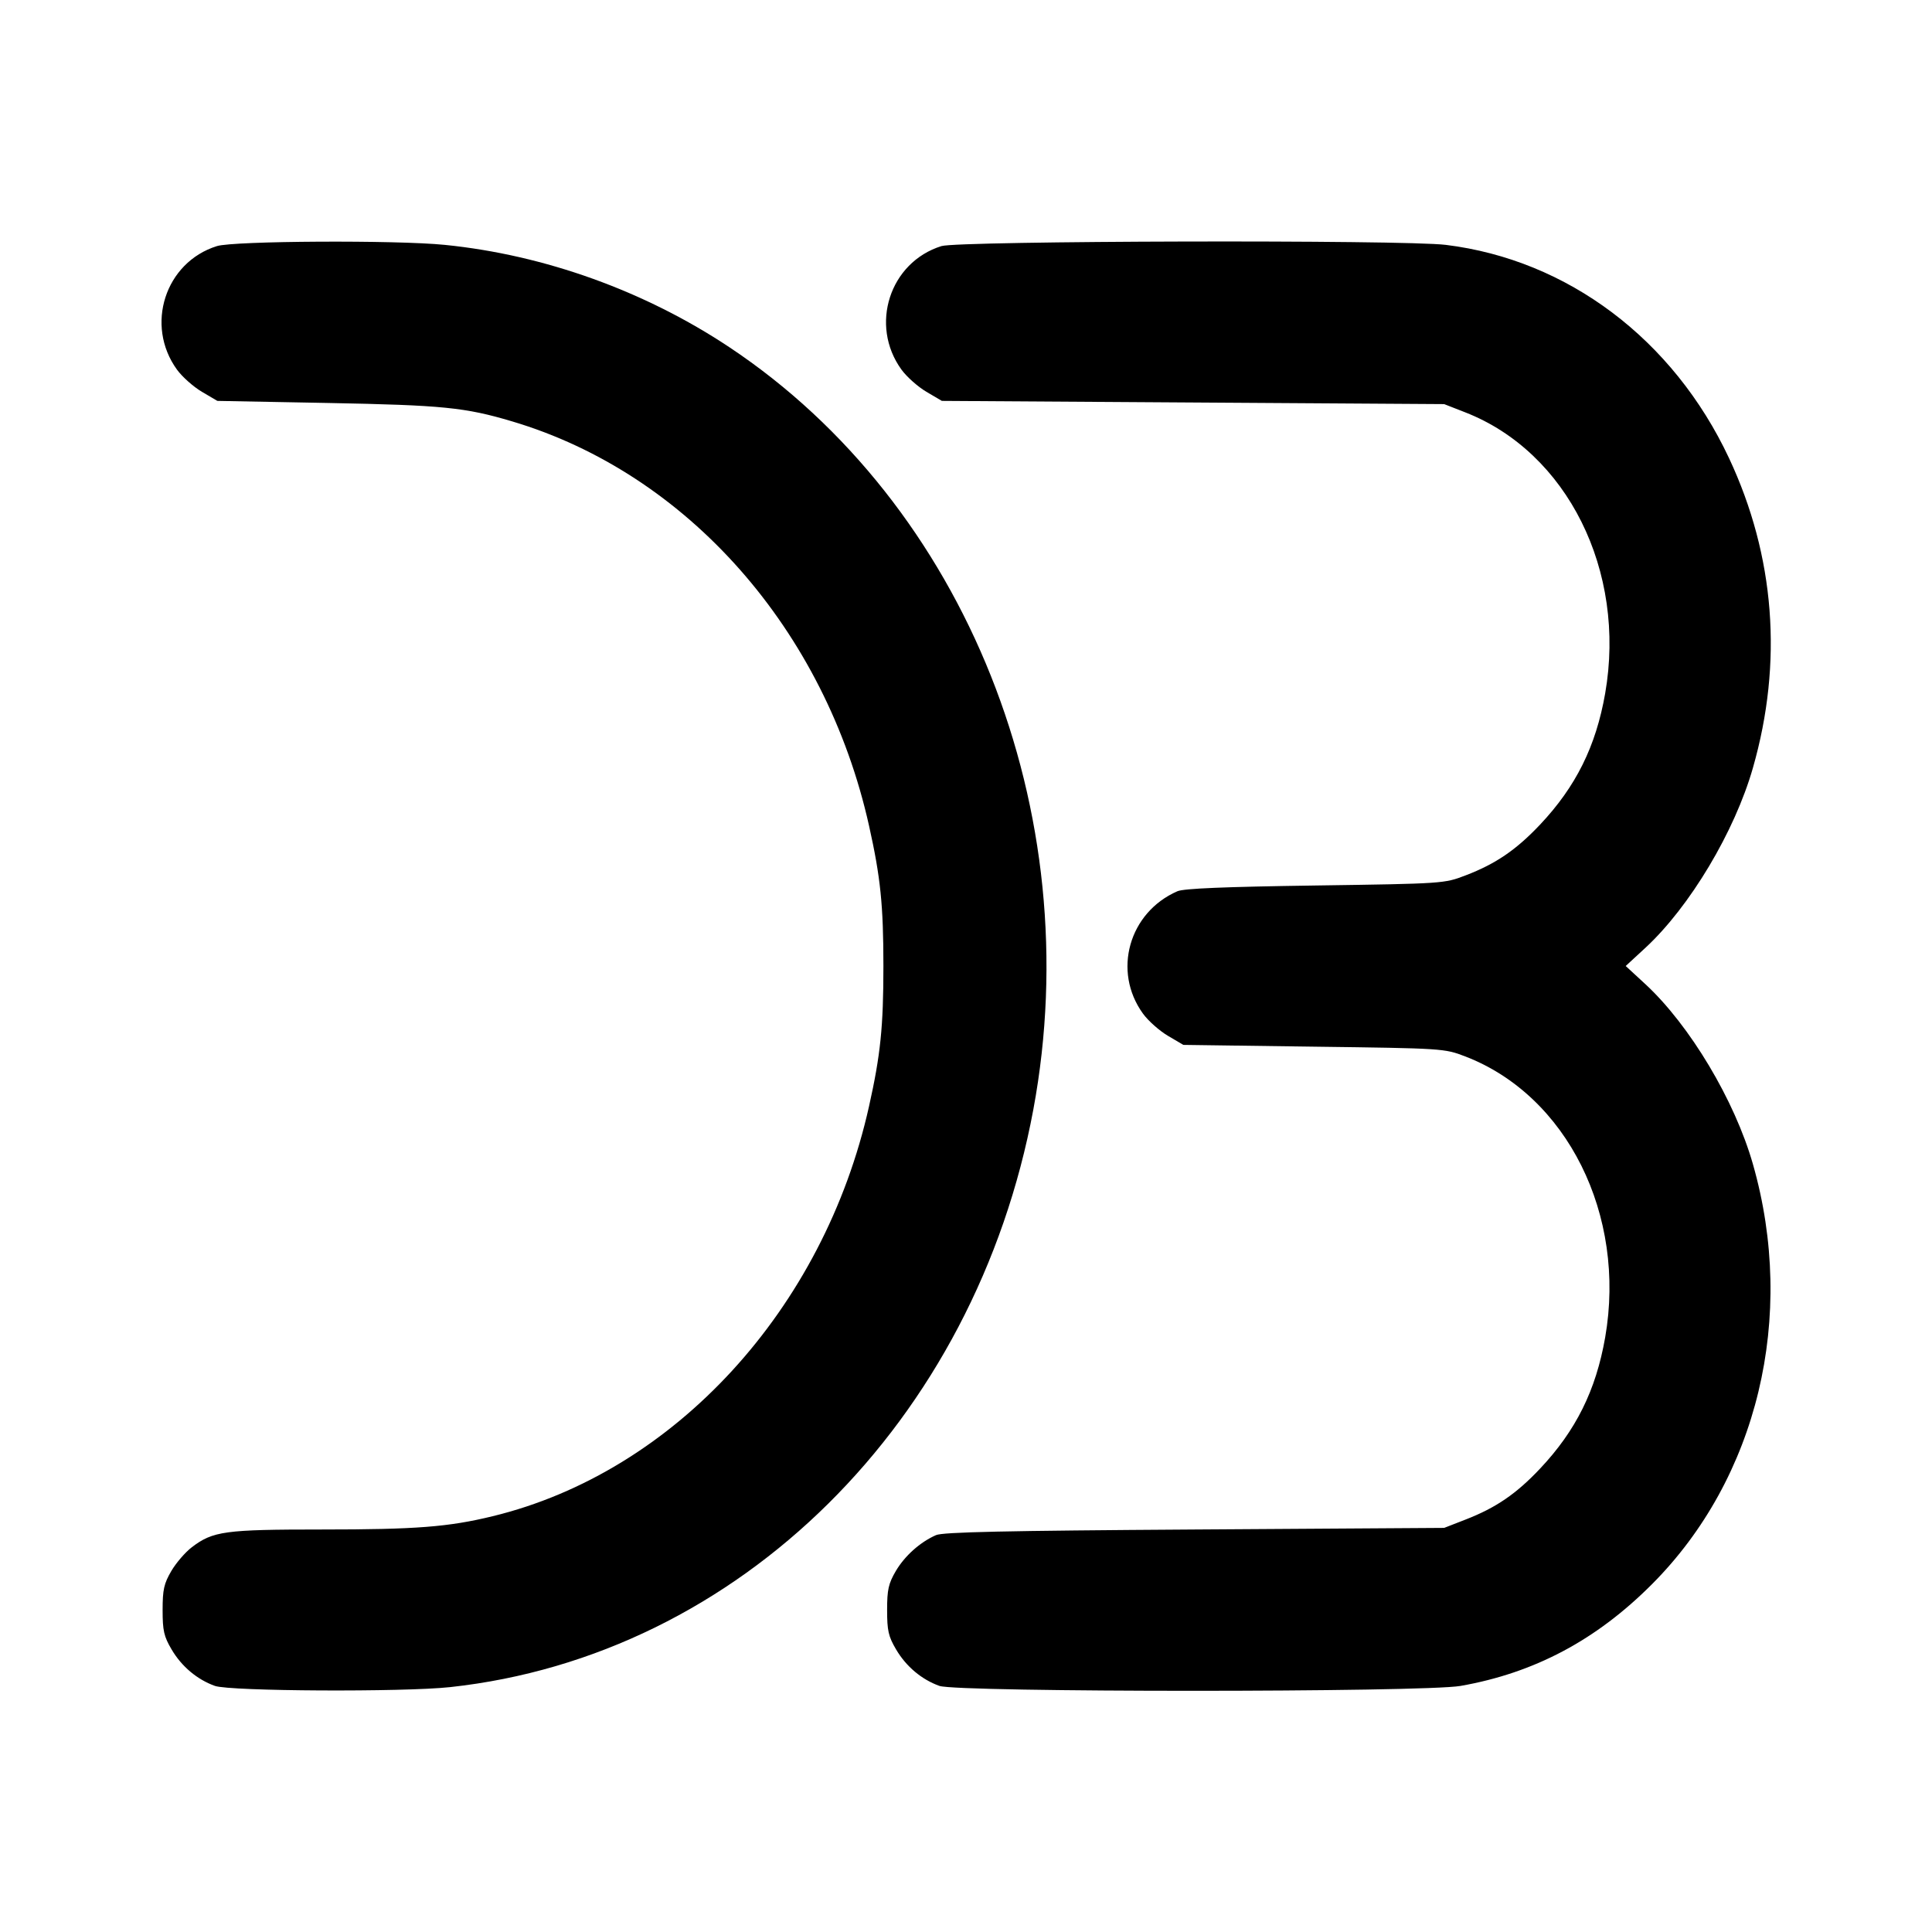 <svg xmlns="http://www.w3.org/2000/svg" width="24" height="24" viewBox="0 0 24 24" fill="none" stroke="currentColor" stroke-width="2" stroke-linecap="round" stroke-linejoin="round"><path d="M2.695 3.057 C 2.051 3.258,1.799 4.040,2.198 4.591 C 2.263 4.681,2.403 4.805,2.508 4.867 L 2.700 4.980 4.080 5.006 C 5.500 5.033,5.779 5.061,6.360 5.234 C 8.539 5.881,10.254 7.825,10.796 10.260 C 10.938 10.896,10.974 11.244,10.974 12.000 C 10.974 12.756,10.938 13.104,10.796 13.740 C 10.234 16.264,8.378 18.286,6.120 18.835 C 5.570 18.969,5.166 19.000,3.997 19.000 C 2.793 19.000,2.645 19.020,2.382 19.221 C 2.302 19.282,2.187 19.415,2.128 19.516 C 2.037 19.672,2.020 19.746,2.020 20.000 C 2.020 20.256,2.036 20.328,2.131 20.489 C 2.256 20.702,2.449 20.864,2.670 20.943 C 2.858 21.010,5.009 21.021,5.592 20.958 C 9.181 20.568,12.116 17.660,12.837 13.780 C 13.523 10.085,12.000 6.268,9.060 4.313 C 8.010 3.615,6.766 3.167,5.526 3.042 C 4.923 2.981,2.903 2.992,2.695 3.057 M11.695 3.057 C 11.051 3.258,10.799 4.040,11.198 4.591 C 11.263 4.681,11.403 4.805,11.508 4.867 L 11.700 4.980 14.820 5.000 L 17.940 5.020 18.201 5.122 C 19.470 5.617,20.205 7.093,19.940 8.614 C 19.825 9.271,19.577 9.771,19.131 10.244 C 18.834 10.558,18.581 10.731,18.207 10.874 C 17.941 10.976,17.935 10.977,16.340 11.000 C 15.212 11.016,14.707 11.037,14.627 11.071 C 14.024 11.333,13.817 12.065,14.198 12.591 C 14.263 12.681,14.403 12.805,14.508 12.867 L 14.700 12.980 16.320 13.002 C 17.927 13.023,17.942 13.024,18.201 13.123 C 19.466 13.609,20.205 15.093,19.940 16.614 C 19.825 17.271,19.577 17.771,19.131 18.244 C 18.836 18.557,18.583 18.730,18.207 18.876 L 17.940 18.980 14.840 19.000 C 12.482 19.015,11.713 19.032,11.627 19.070 C 11.428 19.158,11.239 19.328,11.128 19.516 C 11.037 19.672,11.020 19.746,11.020 20.000 C 11.020 20.256,11.036 20.328,11.131 20.489 C 11.256 20.702,11.449 20.864,11.670 20.943 C 11.898 21.024,17.683 21.024,18.144 20.943 C 19.061 20.782,19.830 20.373,20.520 19.681 C 21.835 18.364,22.317 16.355,21.775 14.460 C 21.549 13.669,20.992 12.737,20.440 12.226 L 20.195 12.000 20.440 11.774 C 20.992 11.263,21.549 10.331,21.775 9.540 C 22.151 8.228,22.049 6.908,21.479 5.692 C 20.786 4.215,19.475 3.228,17.961 3.042 C 17.435 2.977,11.907 2.991,11.695 3.057 " stroke="none" fill-rule="evenodd" fill="black"></path></svg>